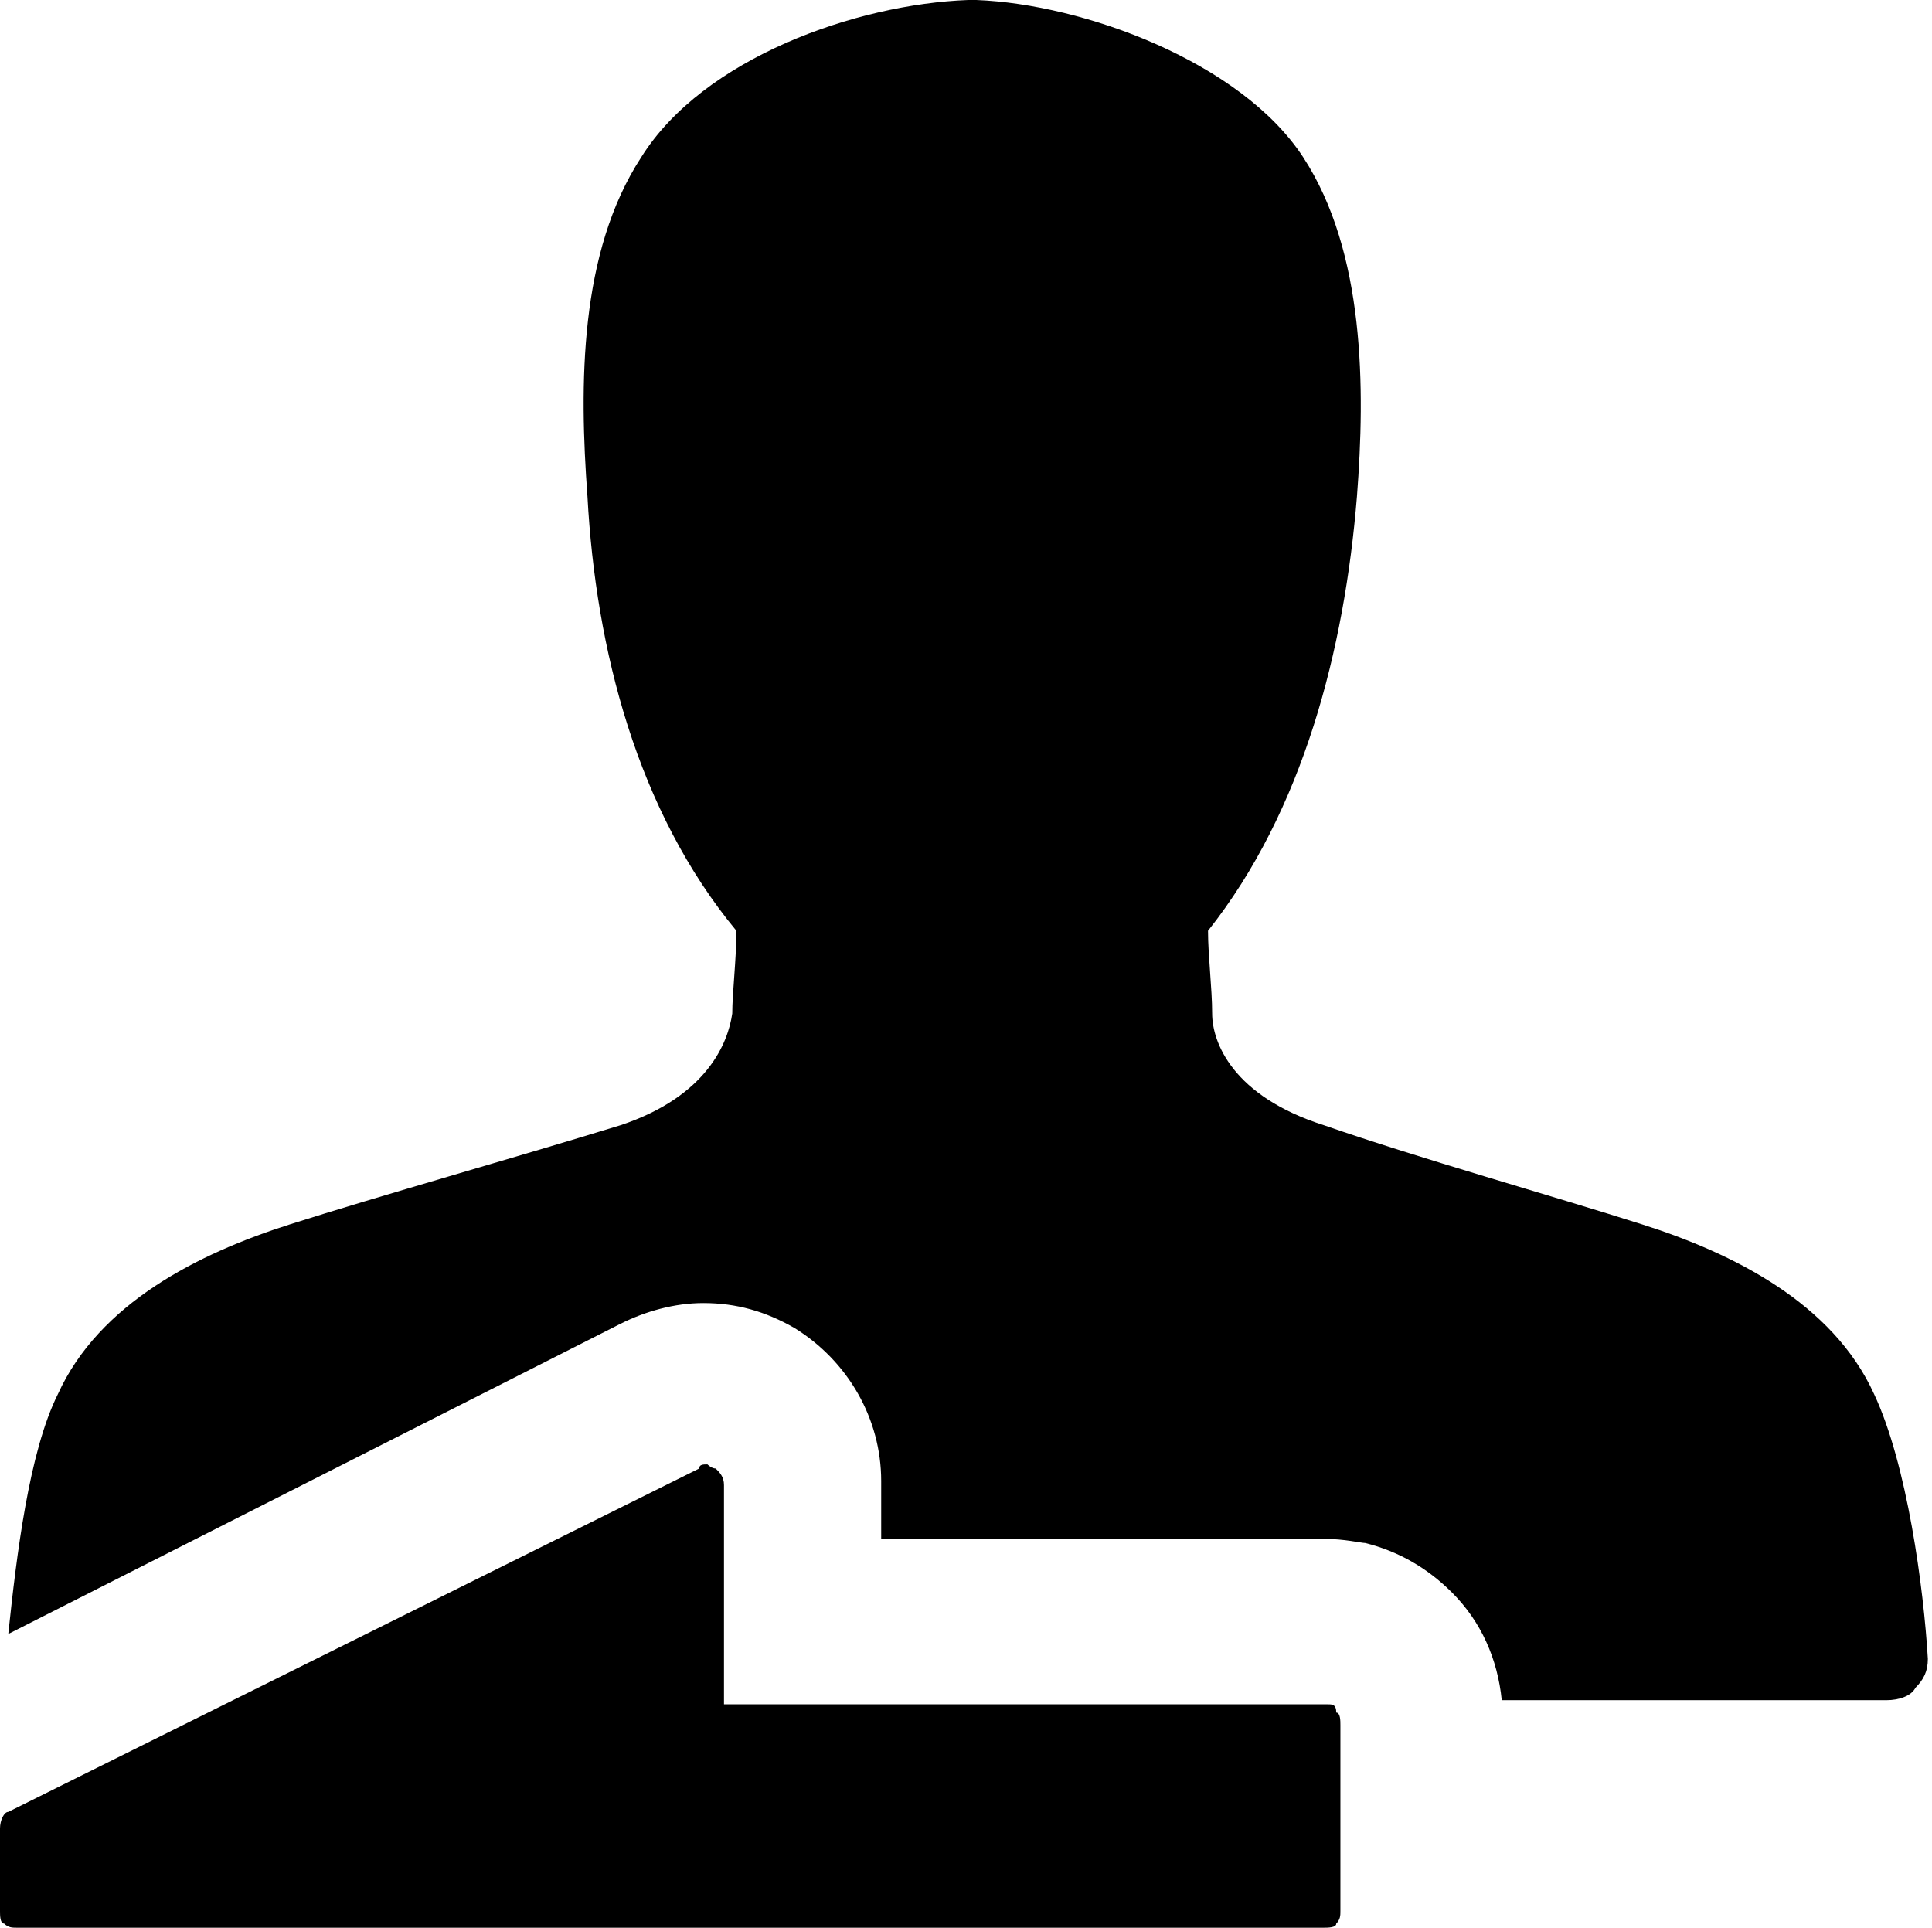 <?xml version="1.0" encoding="utf-8"?>
<!-- Generator: Adobe Illustrator 18.1.1, SVG Export Plug-In . SVG Version: 6.00 Build 0)  -->
<svg version="1.1" id="Layer_1" xmlns="http://www.w3.org/2000/svg" xmlns:xlink="http://www.w3.org/1999/xlink" x="0px" y="0px"
	 viewBox="0 0 46.7 46.6" enable-background="new 0 0 46.7 46.6" xml:space="preserve">
<g>
	<path d="M45.3,33.7c-1-2.2-3.4-3.4-5.6-4.1c-2.2-0.7-5.4-1.6-7.7-2.4c-2.2-0.7-2.7-2-2.7-2.7c0-0.6-0.1-1.4-0.1-2
		c2.3-2.9,3.3-6.8,3.6-10.5c0.2-2.6,0.2-5.9-1.3-8.2c-1.5-2.3-5.3-3.7-7.9-3.8h0c0,0-0.1,0-0.1,0c0,0-0.1,0-0.1,0h0
		c-2.7,0.1-6.4,1.4-7.9,3.8c-1.5,2.3-1.5,5.5-1.3,8.2c0.2,3.7,1.2,7.6,3.6,10.5c0,0.7-0.1,1.5-0.1,2c-0.1,0.7-0.6,2-2.7,2.7
		C12.4,28,9.2,28.9,7,29.6c-2.2,0.7-4.6,1.9-5.6,4.1c-0.7,1.4-1,3.9-1.2,5.8L15,32c0.6-0.3,1.3-0.5,2-0.5c0.8,0,1.5,0.2,2.2,0.6l0,0
		l0,0c1.3,0.8,2.1,2.2,2.1,3.7v1.4l10.7,0c0.5,0,0.9,0.1,1,0.1c0,0,0,0,0,0c0.8,0.2,1.5,0.6,2.1,1.2c0.7,0.7,1.1,1.6,1.2,2.6h9.3
		c0.3,0,0.6-0.1,0.7-0.3c0.2-0.2,0.3-0.4,0.3-0.7C46.5,38.4,46.1,35.4,45.3,33.7z M32.1,41.2c0,0-0.1,0-0.1,0H17.5v-5.3
		c0-0.2-0.1-0.3-0.2-0.4c-0.1,0-0.2-0.1-0.2-0.1c-0.1,0-0.2,0-0.2,0.1L0.2,43.8C0.1,43.8,0,44,0,44.2v2c0,0.1,0,0.3,0.1,0.3
		c0.1,0.1,0.2,0.1,0.3,0.1H32c0.1,0,0.3,0,0.3-0.1c0.1-0.1,0.1-0.2,0.1-0.3v-4.5c0-0.1,0-0.3-0.1-0.3C32.3,41.2,32.2,41.2,32.1,41.2
		z"/>
</g>
<g>
</g>
<g>
</g>
<g>
</g>
<g>
</g>
<g>
</g>
<g>
</g>
<g>
</g>
<g>
</g>
<g>
</g>
<g>
</g>
<g>
</g>
<g>
</g>
<g>
</g>
<g>
</g>
<g>
</g>
</svg>
